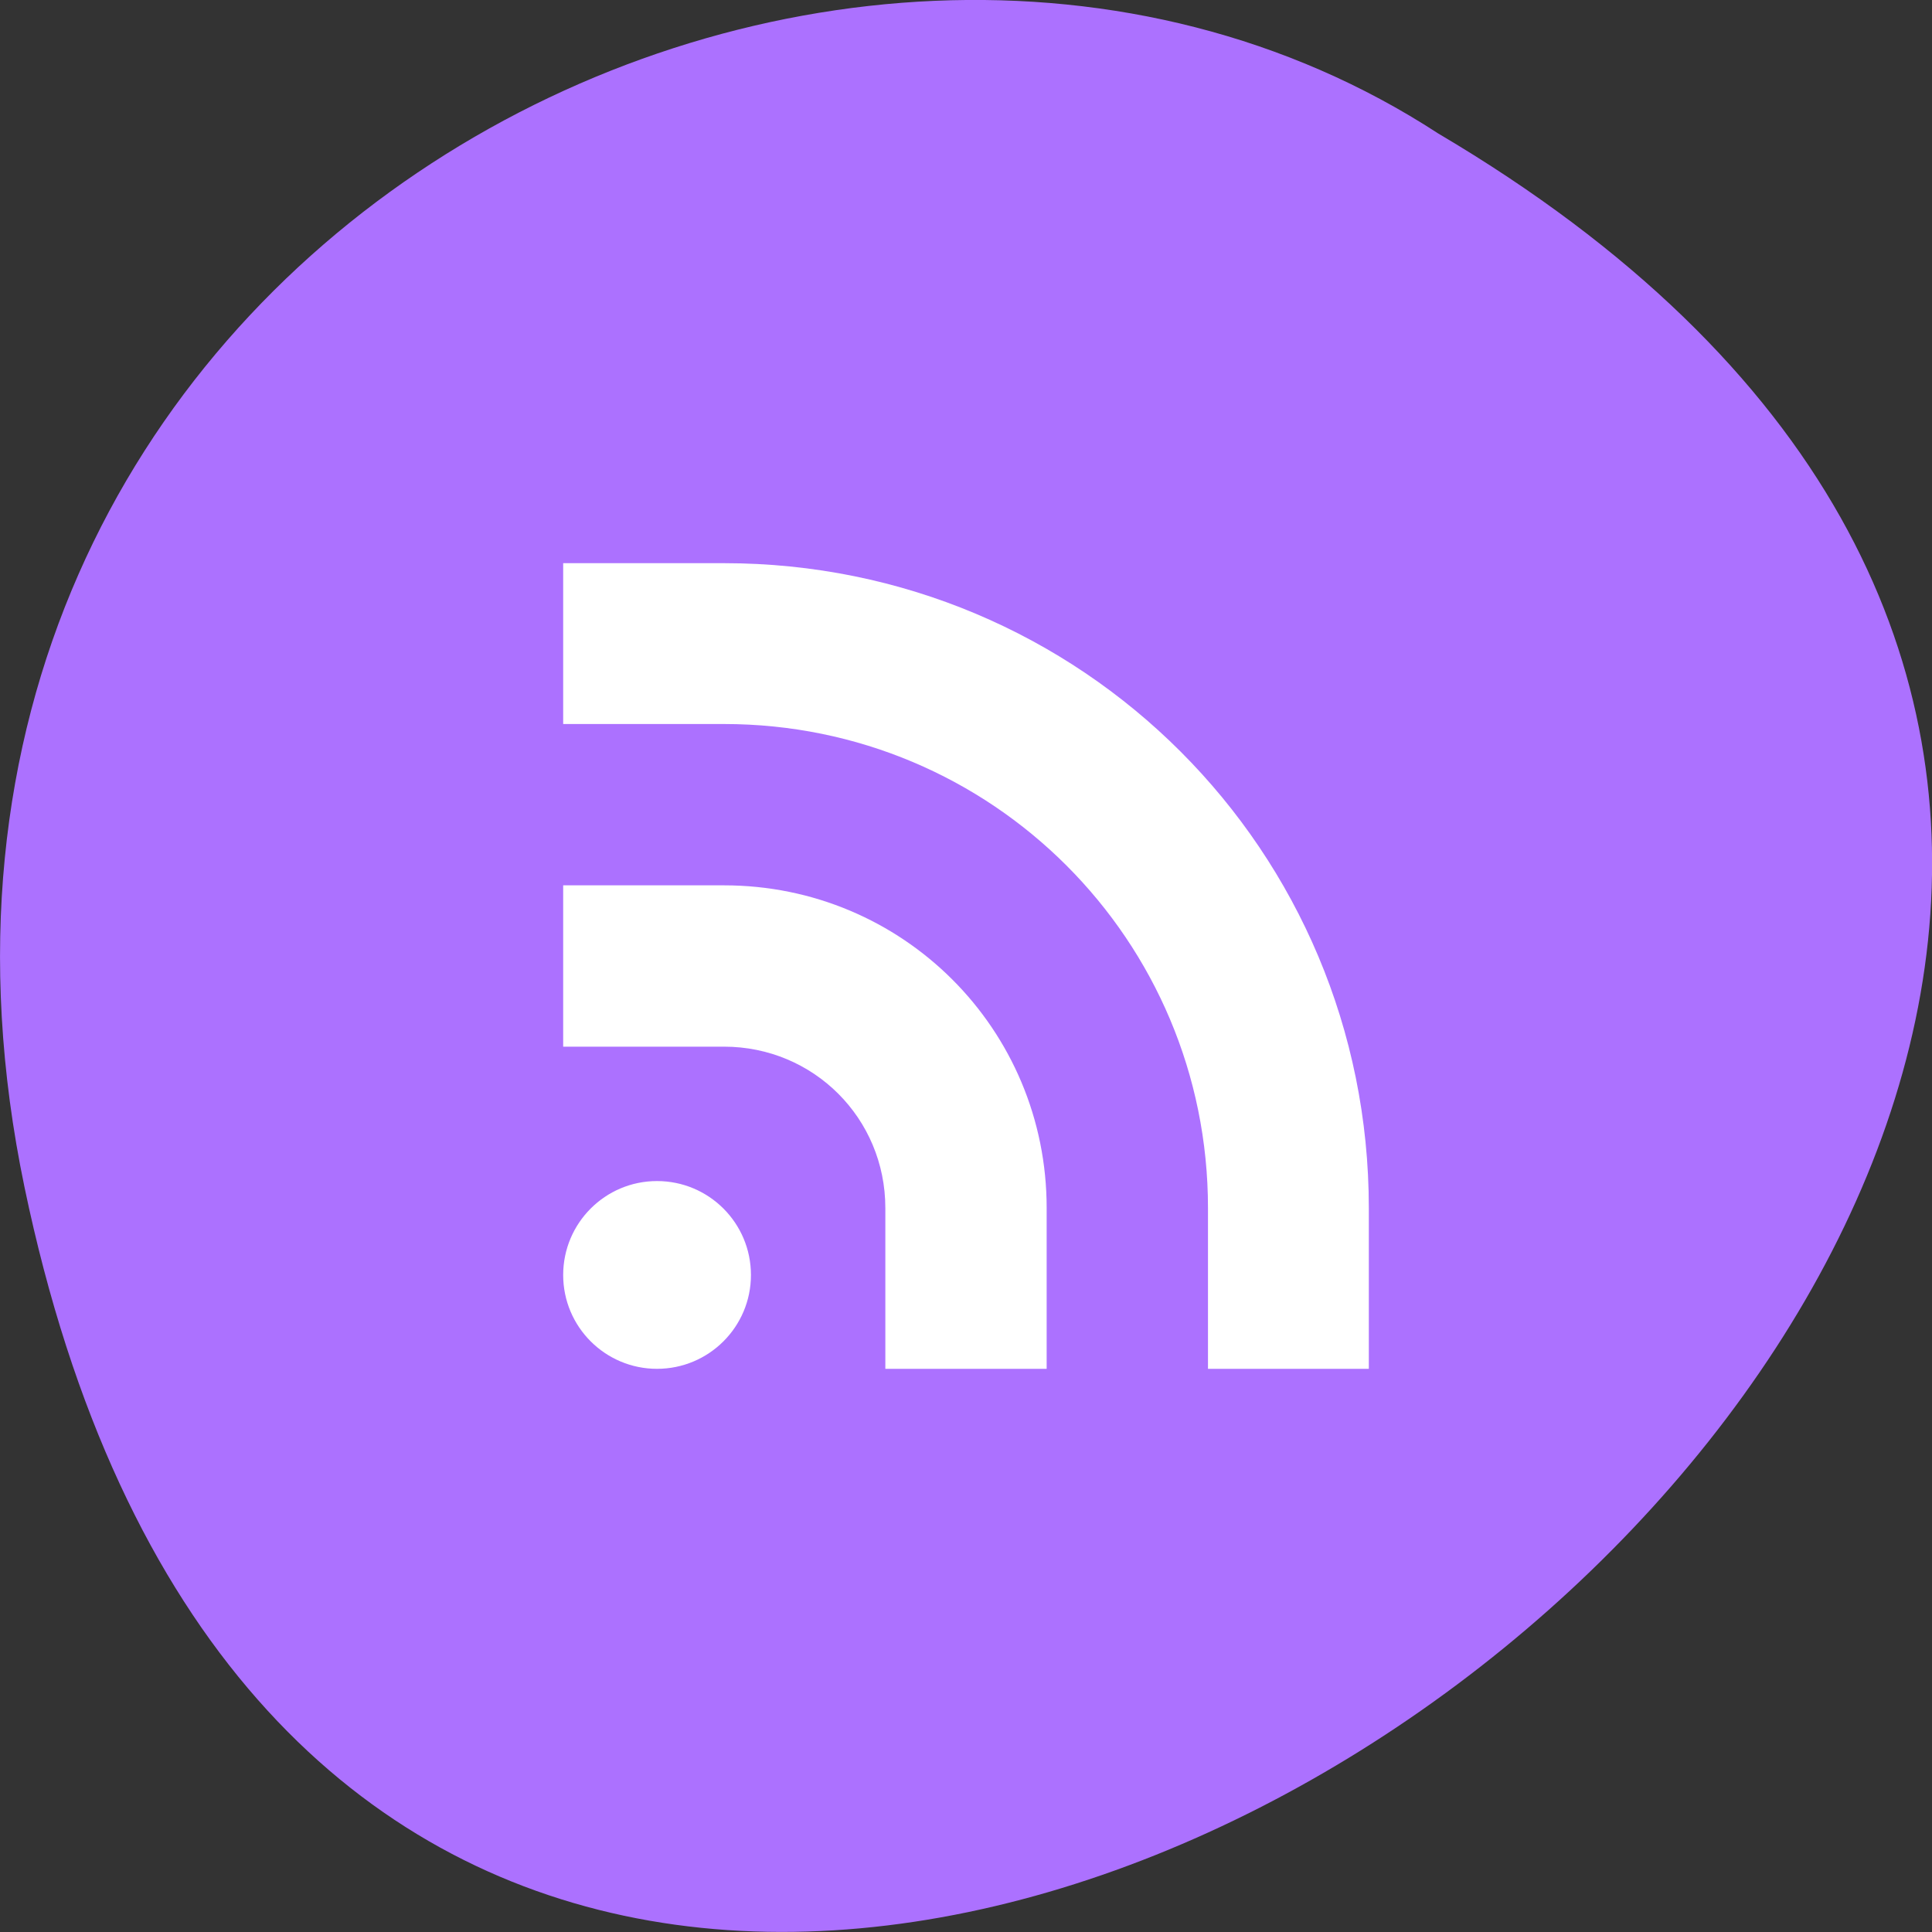 
<svg xmlns="http://www.w3.org/2000/svg" xmlns:xlink="http://www.w3.org/1999/xlink" width="16px" height="16px" viewBox="0 0 16 16" version="1.1">
<rect x="0" y="0" width="16" height="16" fill="#333333" stroke="none"/>
<g id="surface1">
<path style=" stroke:none;fill-rule:nonzero;fill:rgb(67.451%,44.314%,100%);fill-opacity:1;" d="M 0.203 9.832 C 3.328 24.824 24.82 8.727 11.91 1.105 C 6.895 -2.16 -1.402 2.121 0.203 9.832 Z M 0.203 9.832 "/>
<path style=" stroke:none;fill-rule:nonzero;fill:rgb(100%,100%,100%);fill-opacity:1;" d="M 4.664 4.664 L 4.664 5.996 L 5.996 5.996 C 8.215 5.996 10.004 7.785 10.004 10.004 L 10.004 11.336 L 11.336 11.336 L 11.336 10.004 C 11.336 7.043 8.957 4.664 5.996 4.664 Z M 4.664 7.332 L 4.664 8.668 L 5.996 8.668 C 6.738 8.668 7.332 9.262 7.332 10.004 L 7.332 11.336 L 8.668 11.336 L 8.668 10.004 C 8.668 8.523 7.477 7.332 5.996 7.332 Z M 5.441 9.781 C 5.012 9.781 4.664 10.129 4.664 10.559 C 4.664 10.988 5.012 11.336 5.441 11.336 C 5.871 11.336 6.219 10.988 6.219 10.559 C 6.219 10.129 5.871 9.781 5.441 9.781 Z M 5.441 9.781 "/>
</g>
</svg>

